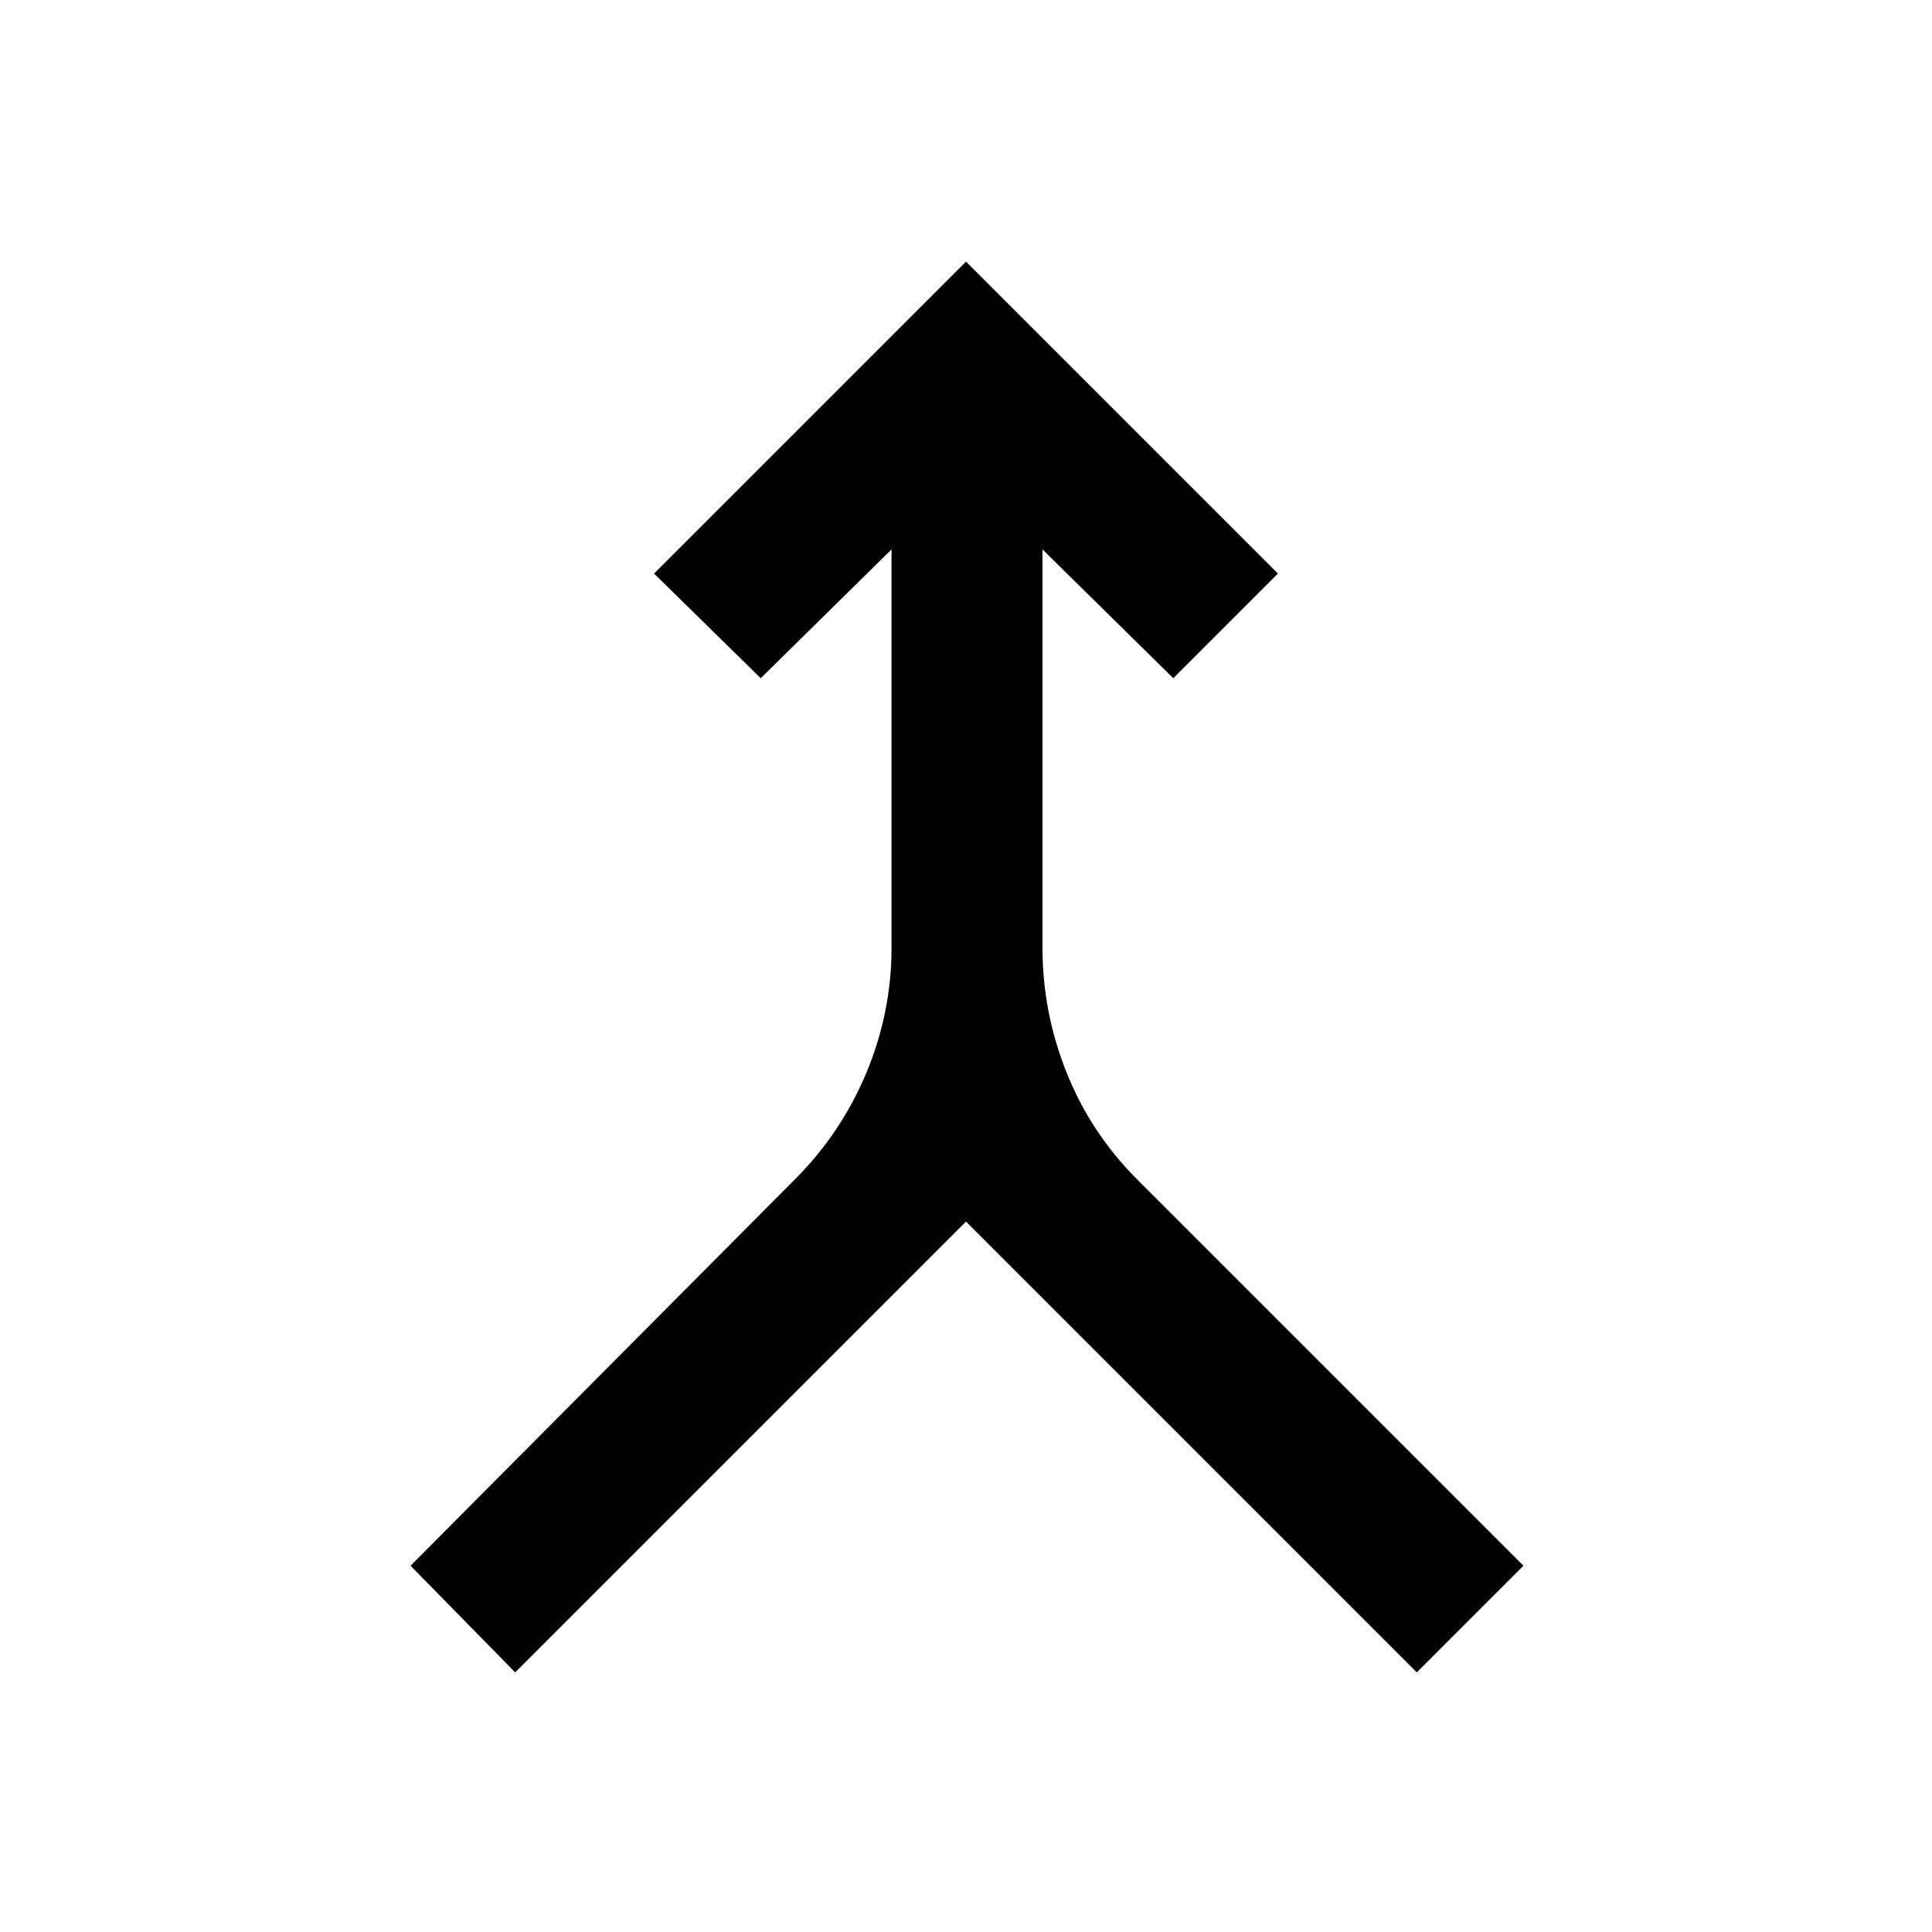 <svg xmlns="http://www.w3.org/2000/svg" height="24" width="24"><path d="M6.4 20.775 5.1 19.45l4.775-4.8q.575-.575.888-1.325.312-.75.312-1.55v-4.95l-1.625 1.6-1.325-1.3L12 3.25l3.875 3.875-1.3 1.3-1.625-1.6v4.95q0 .8.3 1.55t.875 1.325l4.8 4.8-1.325 1.325-5.6-5.6Z"/></svg>